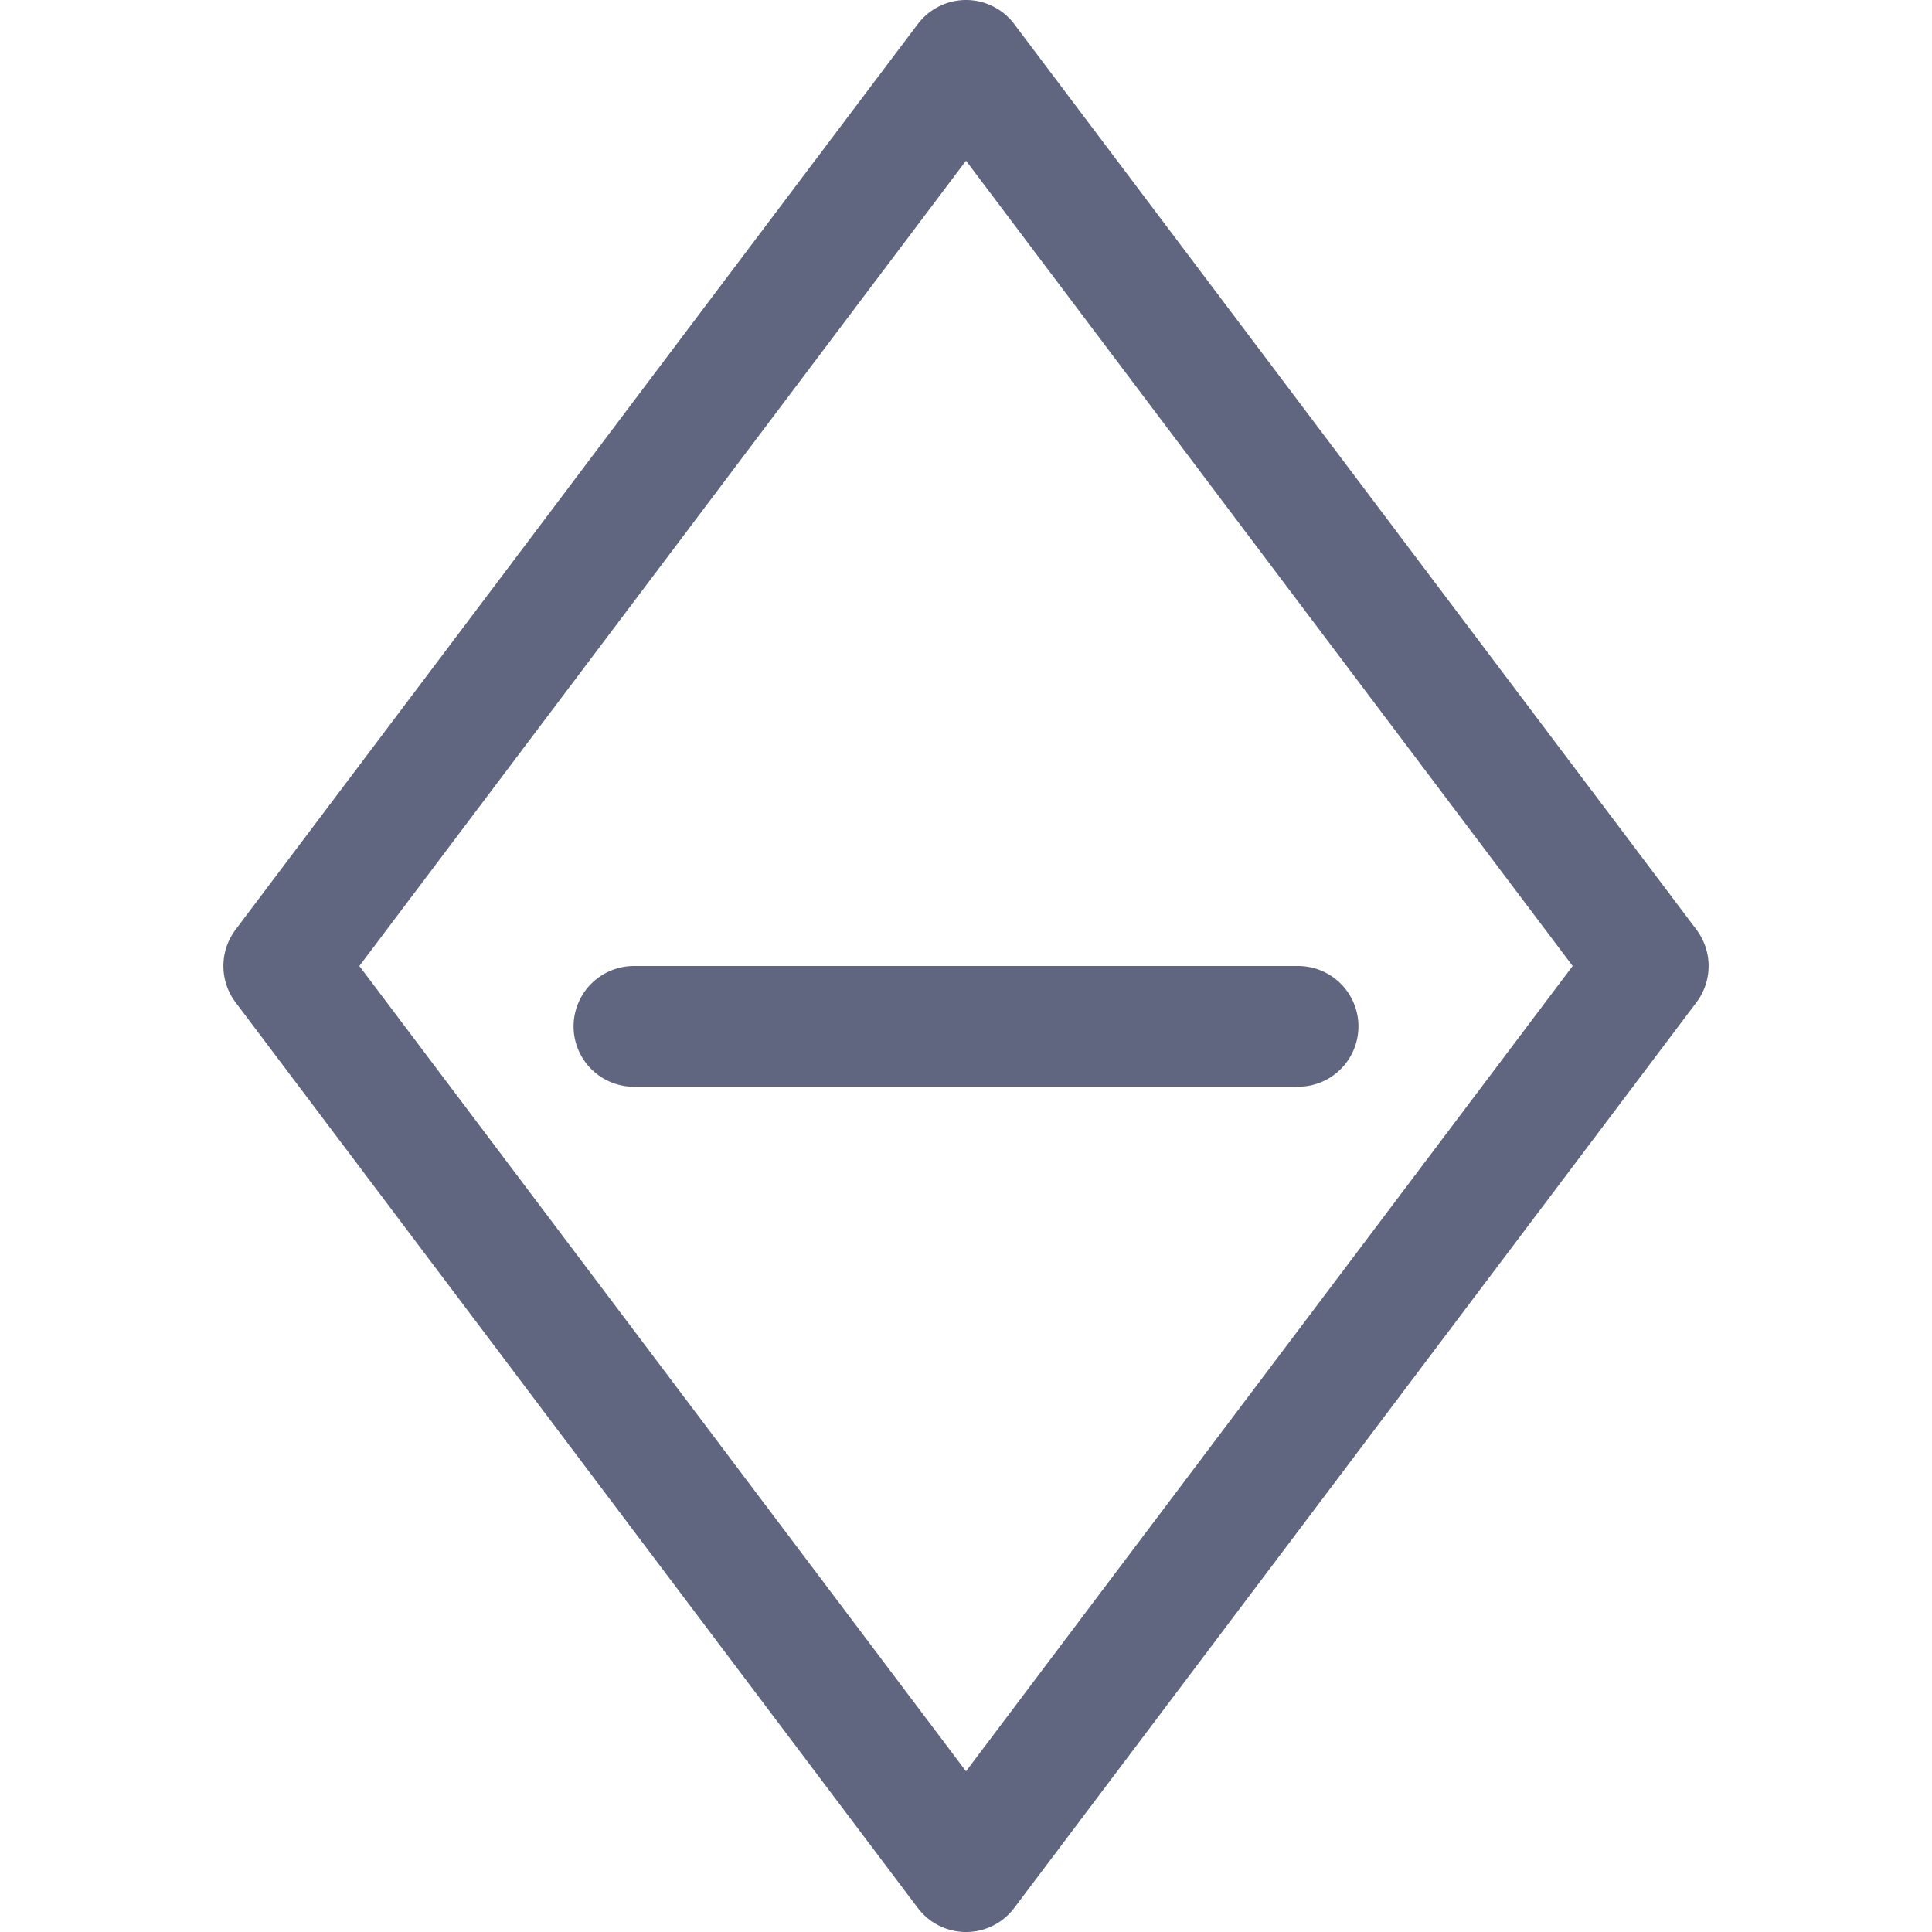 <svg width="16" height="16" viewBox="0 0 16 16" fill="none" xmlns="http://www.w3.org/2000/svg">
<path d="M8 0.5L13.65 8L8 15.5L2.35 8L8 0.5Z" stroke="#606580" stroke-miterlimit="10" stroke-linecap="round" stroke-linejoin="round"/>
<path d="M5.25 8.5H10.75" stroke="#606580" stroke-miterlimit="10" stroke-linecap="round" stroke-linejoin="round"/>
</svg>
